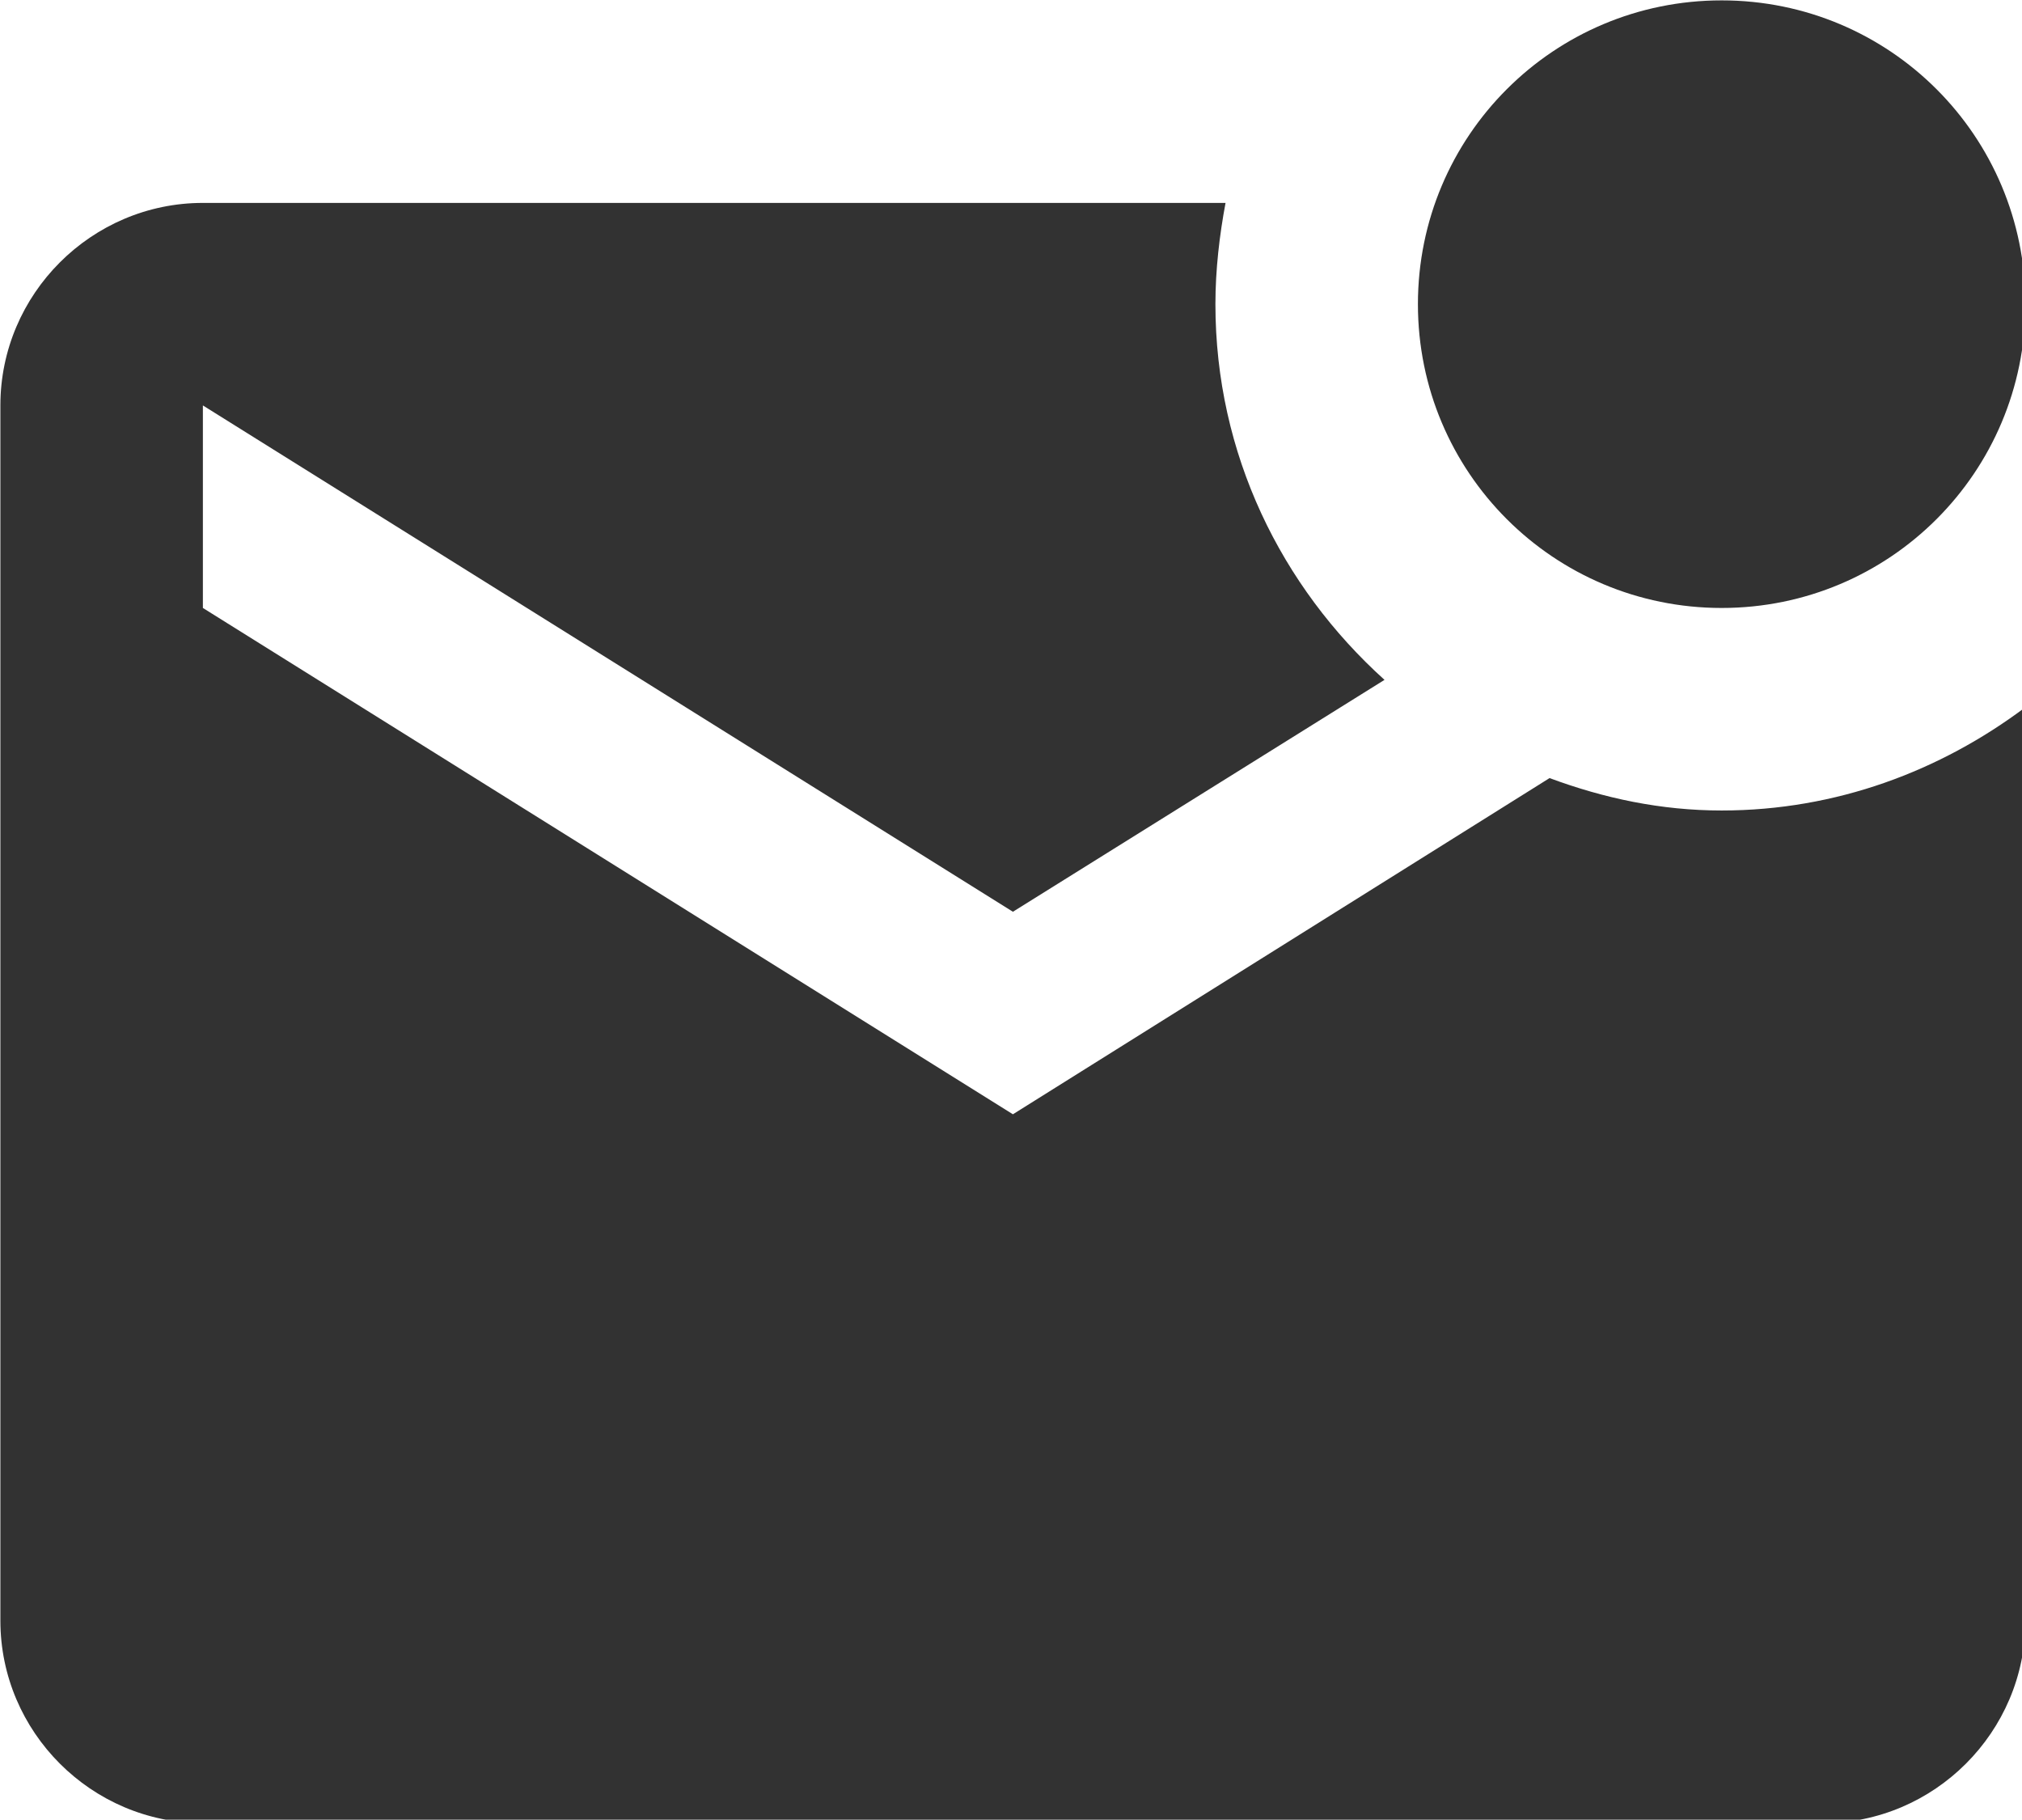 <?xml version="1.0" encoding="UTF-8" standalone="no"?>
<!-- Created with Inkscape (http://www.inkscape.org/) -->

<svg
   id="svg1100"
   version="1.1"
   viewBox="0 0 5.292 4.762"
   height="4.762mm"
   width="5.292mm"
   xmlns="http://www.w3.org/2000/svg"
   xmlns:svg="http://www.w3.org/2000/svg">
  <defs
     id="defs1097" />
  <g
     id="New_Layer_1652808914.2340016"
     style="display:inline"
     transform="translate(-92.631,-446.666)">
    <path
       fill="#323232"
       d="M 22,8.98 V 18 c 0,1.1 -0.9,2 -2,2 H 4 C 2.9,20 2,19.1 2,18 V 6 C 2,4.9 2.9,4 4,4 H 14.1 C 14.04,4.32 14,4.66 14,5 c 0,1.48 0.65,2.79 1.67,3.71 L 12,11 4,6 v 2 l 8,5 5.3,-3.32 C 17.84,9.88 18.4,10 19,10 20.13,10 21.16,9.61 22,8.98 Z M 16,5 c 0,1.66 1.34,3 3,3 1.66,0 3,-1.34 3,-3 0,-1.66 -1.34,-3 -3,-3 -1.66,0 -3,1.34 -3,3 z"
       id="path28346"
       transform="matrix(0.265,0,0,0.265,92.102,446.137)" />
  </g>
</svg>
